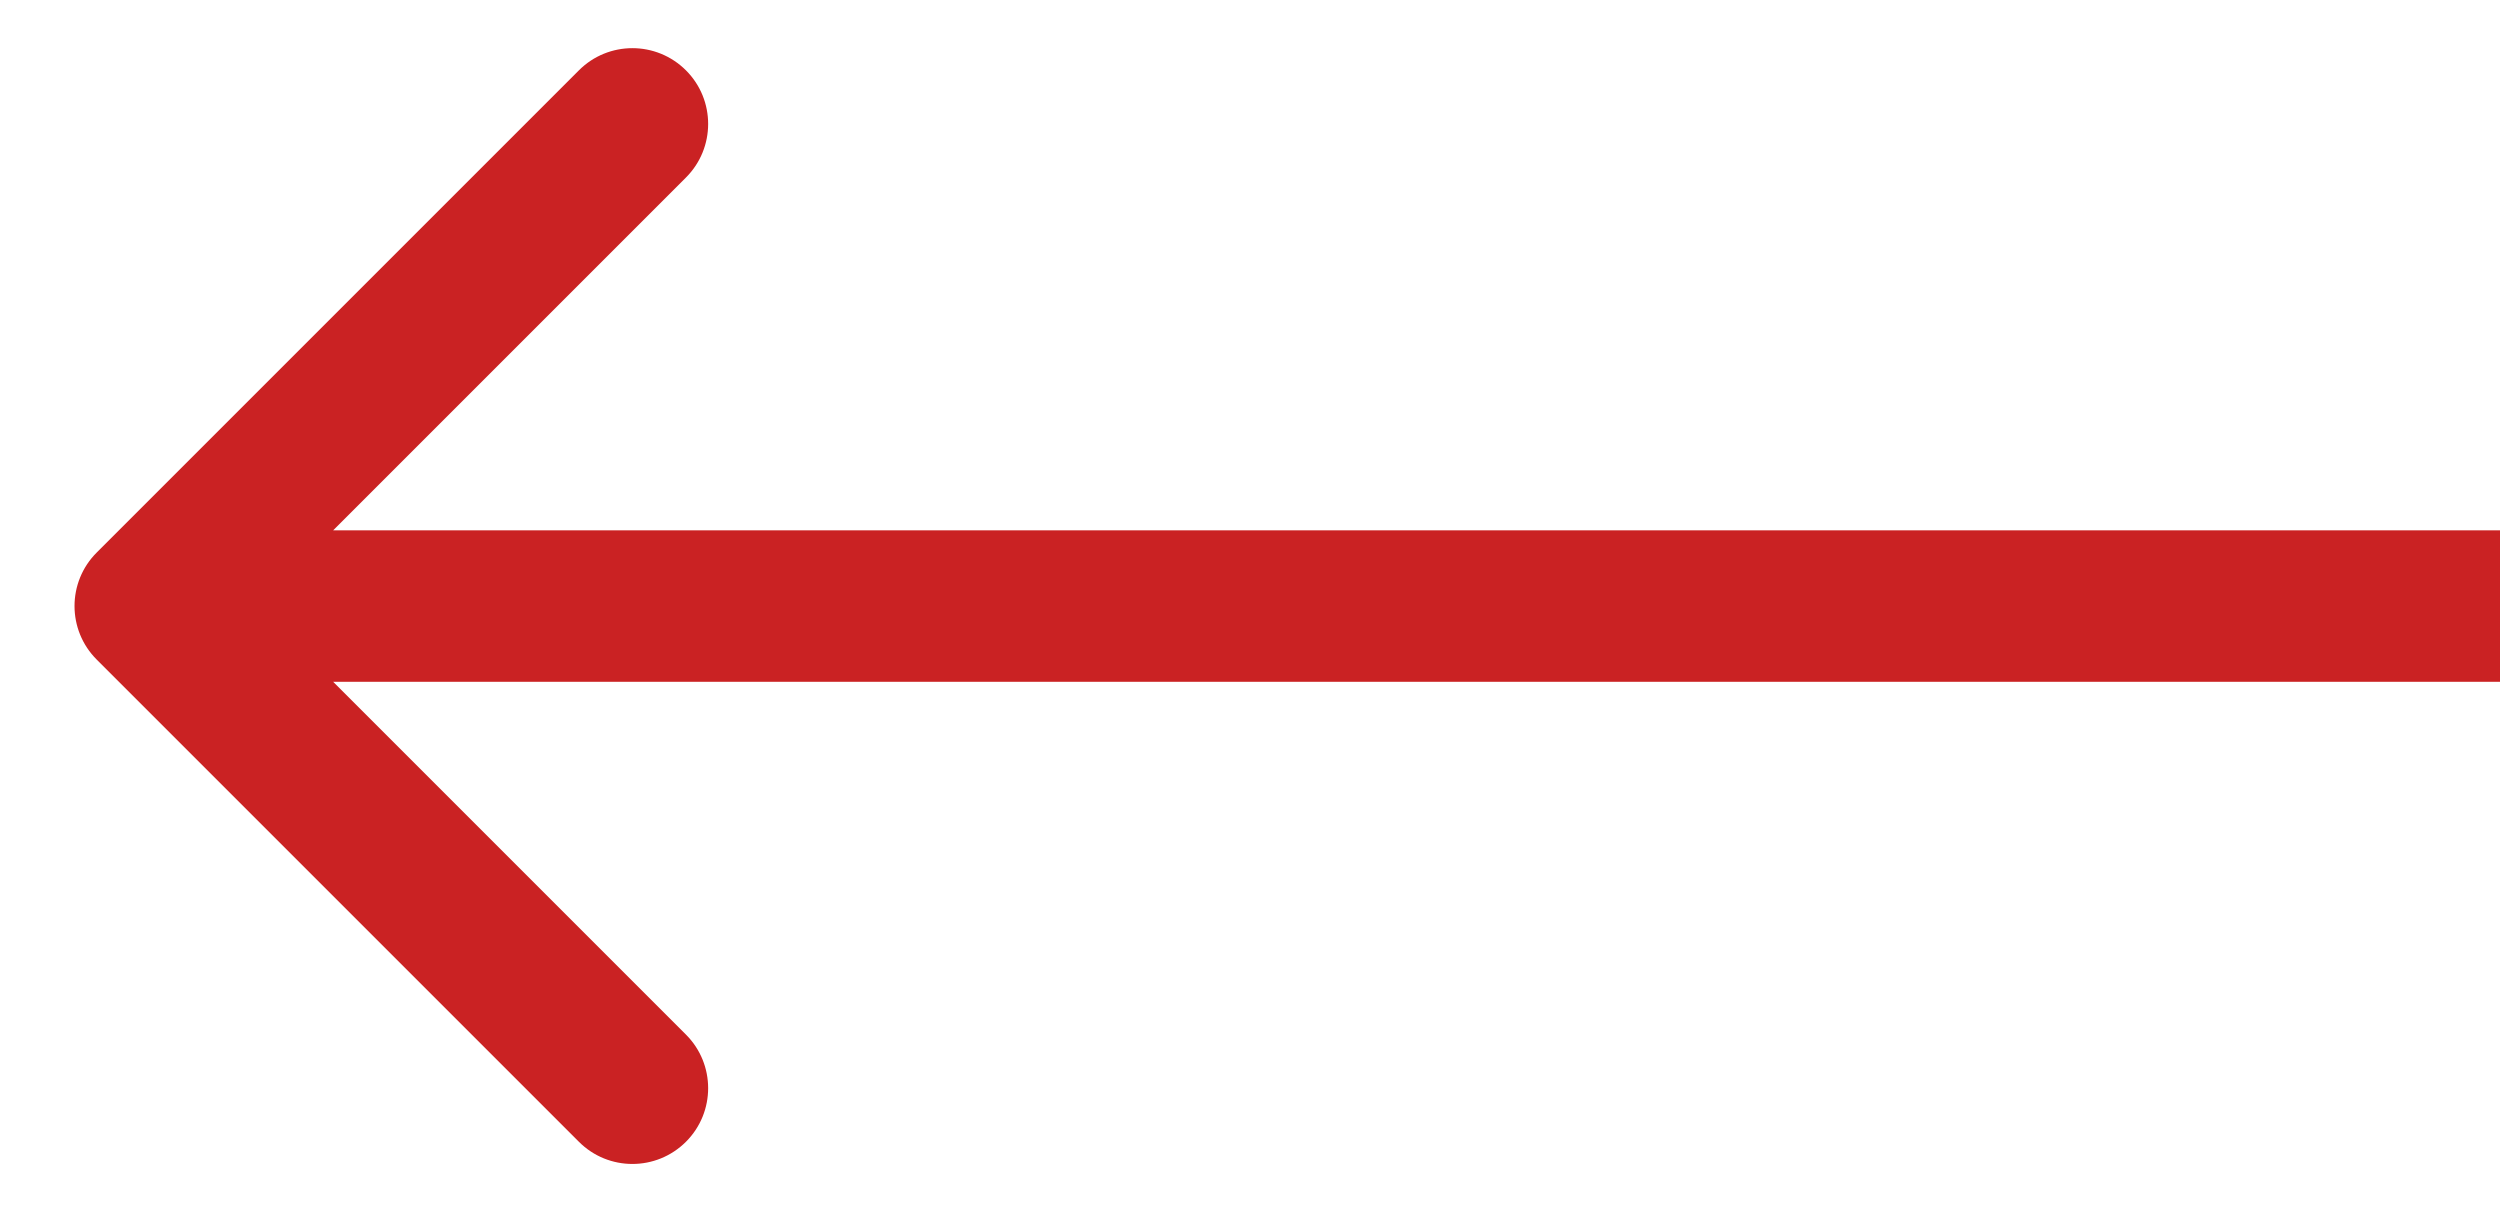 <svg width="33" height="16" viewBox="0 0 33 16" fill="none" xmlns="http://www.w3.org/2000/svg">
<path d="M1.277 8.707C0.886 8.317 0.886 7.683 1.277 7.293L7.641 0.929C8.031 0.538 8.664 0.538 9.055 0.929C9.445 1.319 9.445 1.953 9.055 2.343L3.398 8L9.055 13.657C9.445 14.047 9.445 14.681 9.055 15.071C8.664 15.462 8.031 15.462 7.641 15.071L1.277 8.707ZM33 9H1.984V7H33V9Z" fill="#CA2223"/>
</svg>
